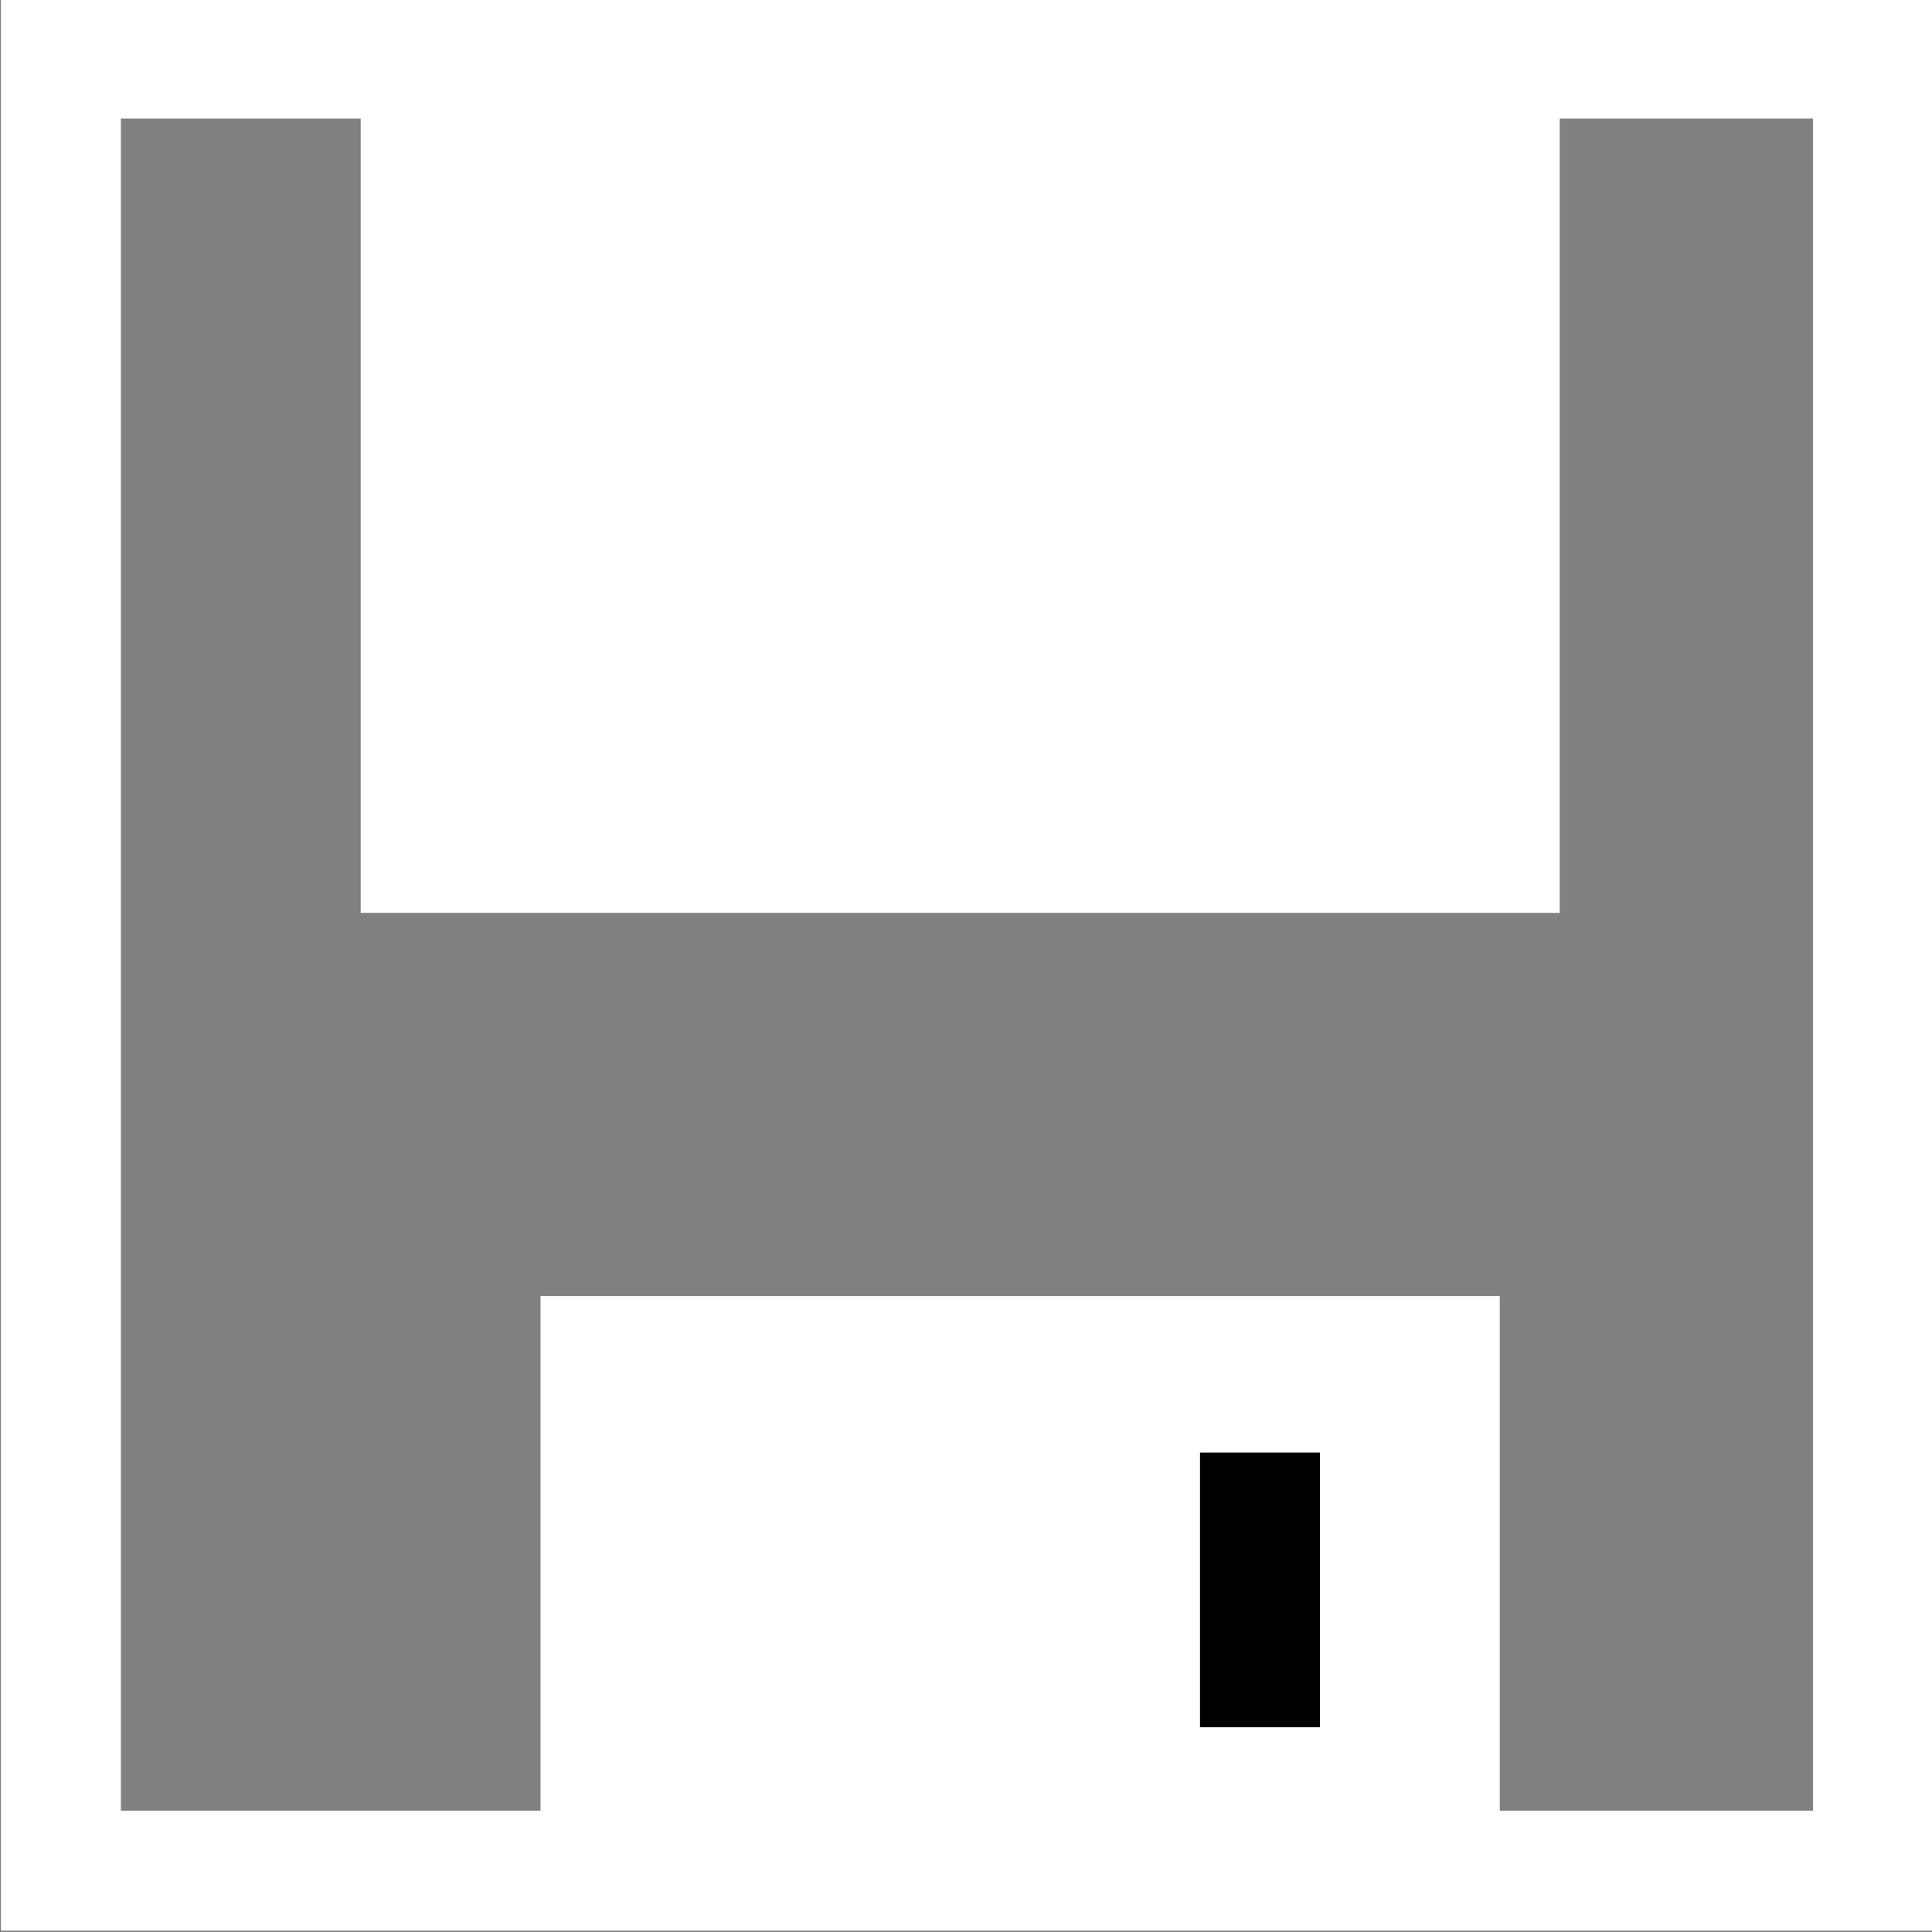 <?xml version="1.0" encoding="UTF-8" standalone="no"?>
<!-- Created with Inkscape (http://www.inkscape.org/) -->

<svg
   xmlns:dc="http://purl.org/dc/elements/1.1/"
   xmlns:cc="http://creativecommons.org/ns#"
   xmlns:rdf="http://www.w3.org/1999/02/22-rdf-syntax-ns#"
   xmlns:svg="http://www.w3.org/2000/svg"
   xmlns="http://www.w3.org/2000/svg"
   xmlns:sodipodi="http://sodipodi.sourceforge.net/DTD/sodipodi-0.dtd"
   xmlns:inkscape="http://www.inkscape.org/namespaces/inkscape"
   width="16px"
   height="16px"
   id="svg9475"
   version="1.1"
   inkscape:version="0.48.4 r9939"
   sodipodi:docname="Neues Dokument 111">
  <rect width="100%" height="100%" fill="#808080" stroke="none"/>
  <defs
     id="defs9477">
    <inkscape:path-effect
       effect="spiro"
       id="path-effect4470"
       is_visible="true" />
    <inkscape:path-effect
       effect="spiro"
       id="path-effect4470-0"
       is_visible="true" />
  </defs>
  <sodipodi:namedview
     id="base"
     pagecolor="#ffffff"
     bordercolor="#666666"
     borderopacity="1.0"
     inkscape:pageopacity="0.0"
     inkscape:pageshadow="2"
     inkscape:zoom="15.696216"
     inkscape:cx="5.2075121"
     inkscape:cy="8"
     inkscape:current-layer="layer1"
     showgrid="true"
     inkscape:grid-bbox="true"
     inkscape:document-units="px"
     inkscape:window-width="880"
     inkscape:window-height="744"
     inkscape:window-x="1036"
     inkscape:window-y="120"
     inkscape:window-maximized="0" />
  <g
     id="layer1"
     inkscape:label="Layer 1"
     inkscape:groupmode="layer">
    <g
       id="g9483"
       transform="matrix(0.993,0,0,0.993,106.259,-145.367)">
      <rect
         width="15.112"
         height="15.112"
         ry="0"
         x="-106.5"
         y="146.881"
         id="rect3659-3"
         style="fill:none;stroke:#ffffff;stroke-width:1;stroke-miterlimit:4;stroke-opacity:1;stroke-dasharray:none" />
      <rect
         width="8"
         height="5"
         ry="0"
         x="-102.5"
         y="157.201"
         id="rect4159-7-4-5-1-7"
         style="fill:#ffffff;fill-opacity:1;stroke:none" />
      <rect
         width="10"
         height="7"
         ry="0"
         x="-104"
         y="147.005"
         id="rect4441-1"
         style="fill:#ffffff;fill-opacity:1;stroke:none" />
      <path
         inkscape:connector-curvature="0"
         inkscape:original-d="m -96.5,159.00599 0,1.2912"
         inkscape:path-effect="#path-effect4470-0"
         id="path4468"
         d="m -96.5,159.006 0,1.291"
         style="fill:none;stroke:#000000;stroke-width:1;stroke-linecap:square;stroke-linejoin:miter;stroke-miterlimit:4;stroke-opacity:1;stroke-dasharray:none" />
    </g>
  </g>
</svg>
